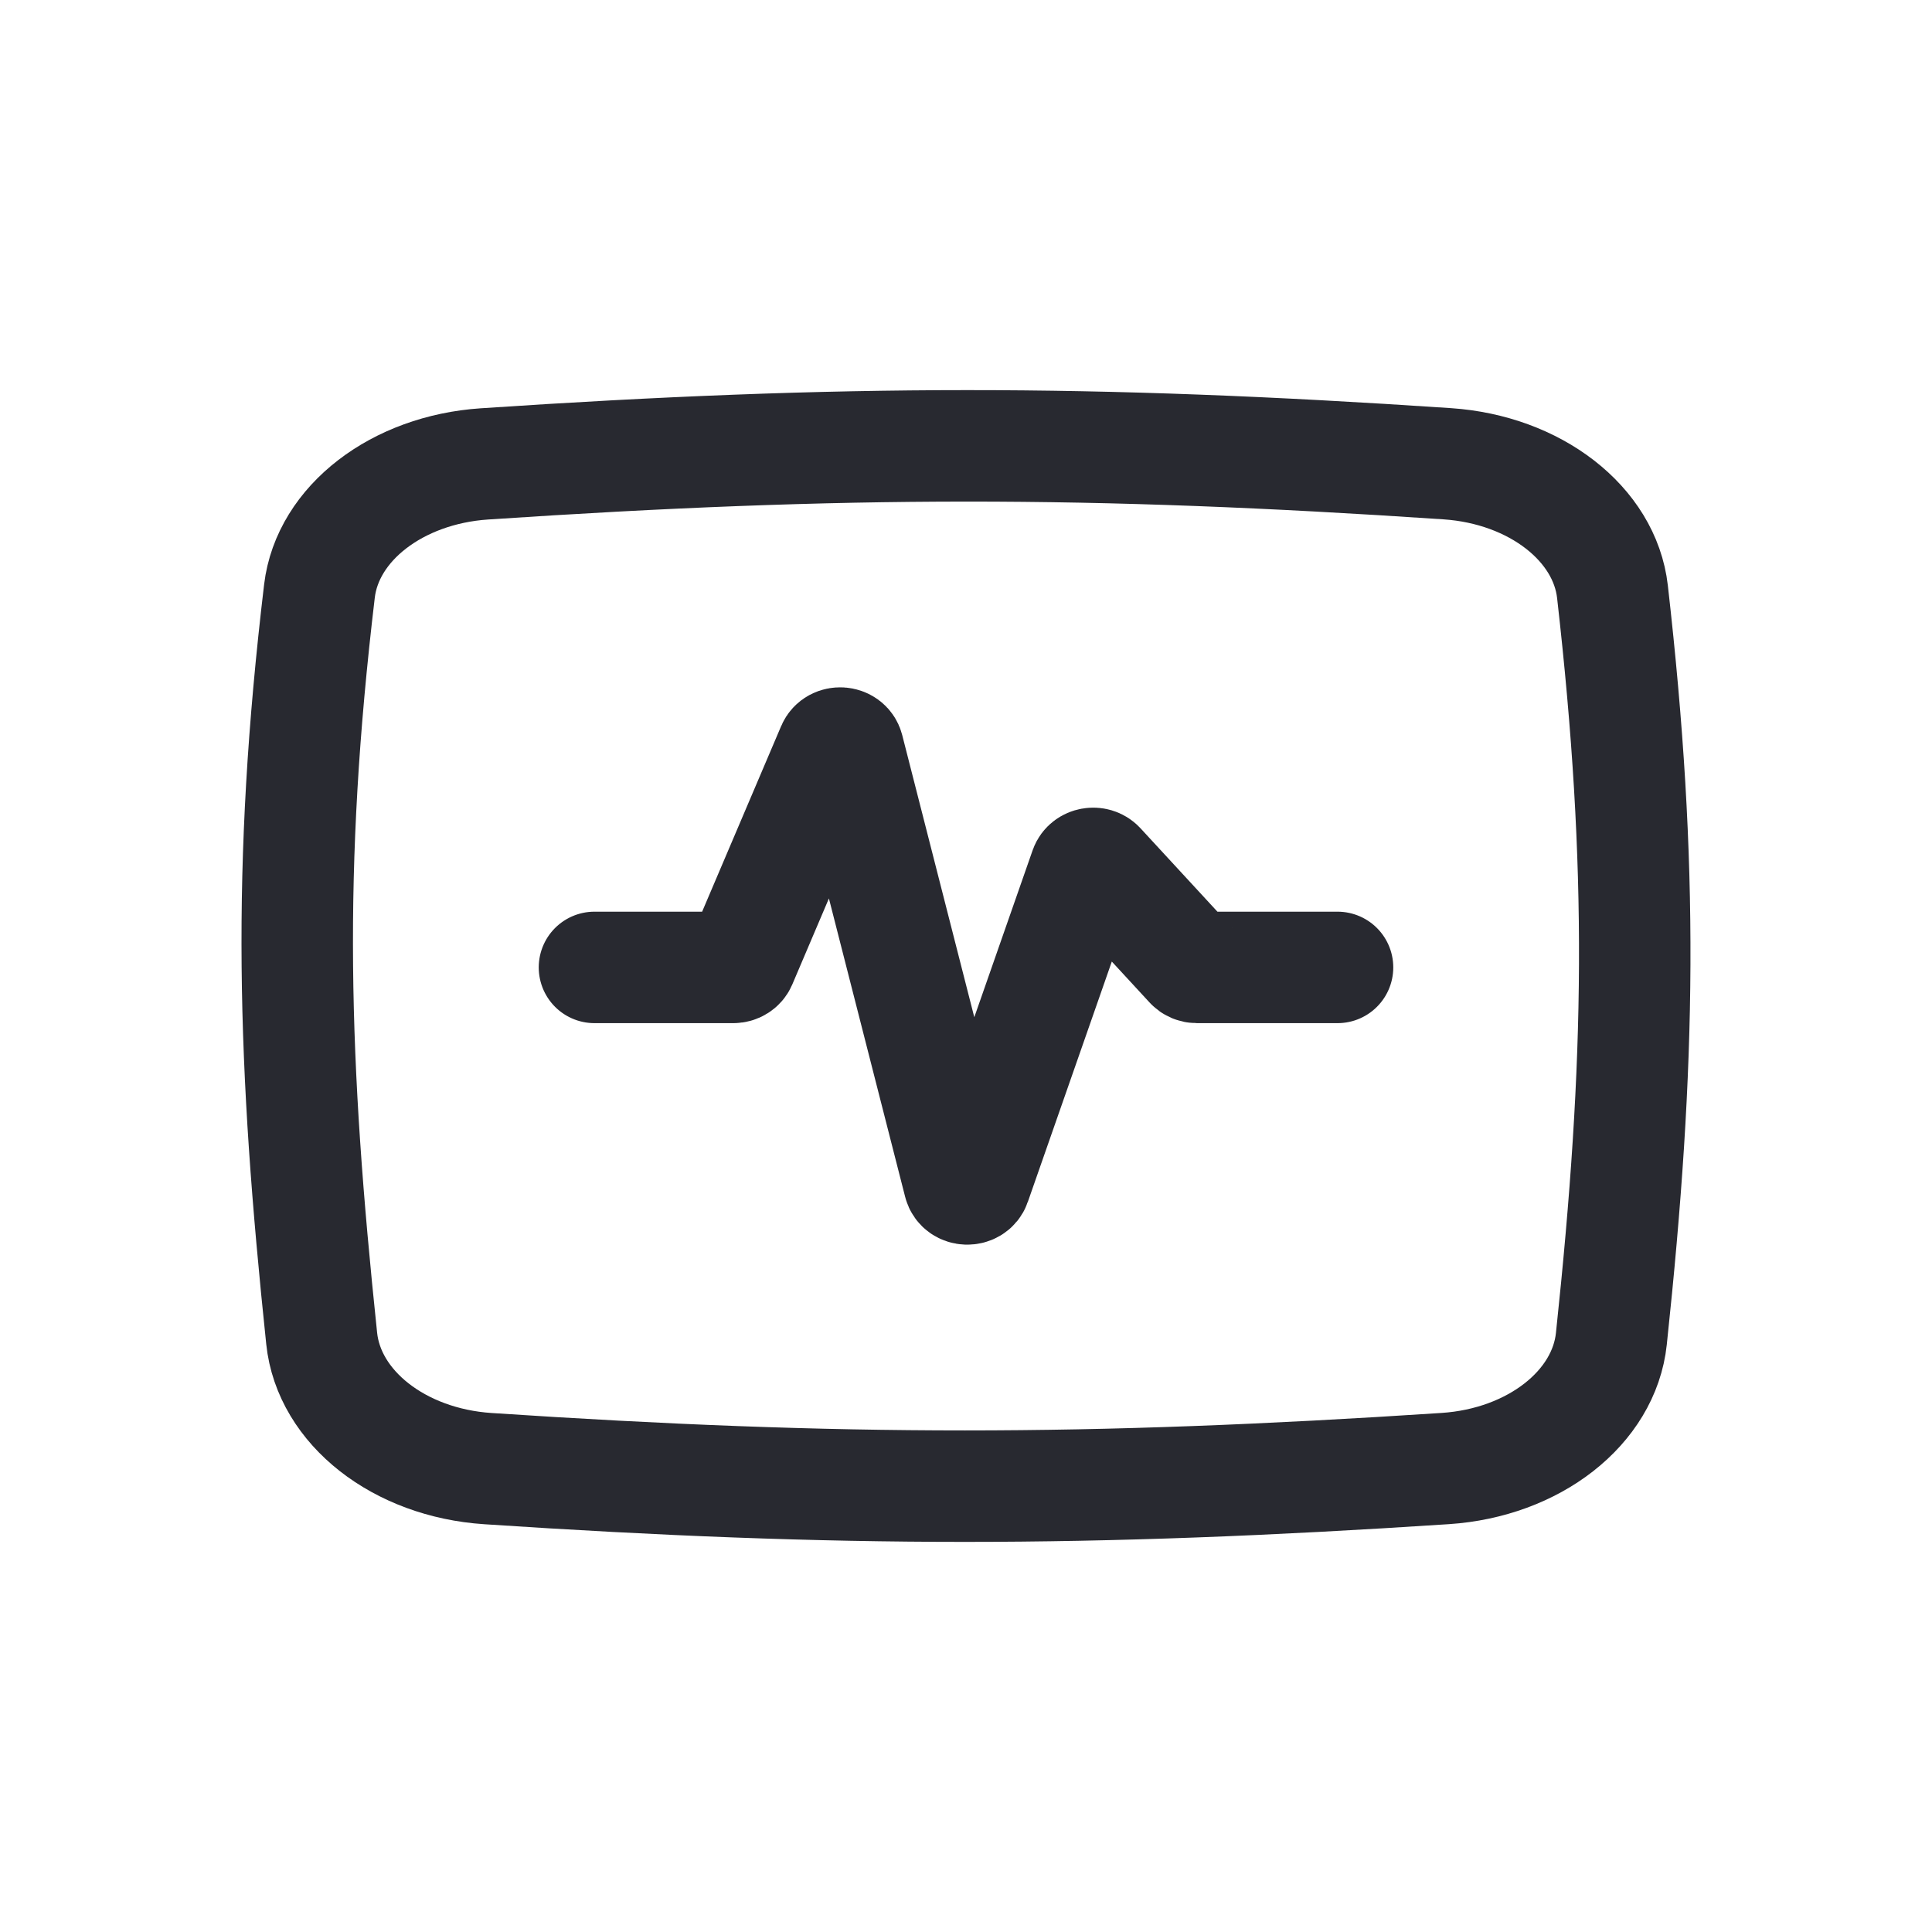 <?xml version="1.0" encoding="utf-8"?>
<svg width="26px" height="26px" viewBox="0 0 26 26" version="1.1" xmlns:xlink="http://www.w3.org/1999/xlink" xmlns="http://www.w3.org/2000/svg">
  <g id="Iconcategoryfootball" fill-opacity="0.367">
    <path d="M2818 -8564L2818 -8564L2818 -8538L2792 -8538L2792 -8564L2818 -8564Z" id="Iconcategoryfootball" fill="none" stroke="none" />
    <path d="M0 0L26 0L26 26L0 26L0 0Z" id="Rectangle" fill="none" fill-rule="evenodd" stroke="none" />
    <g id="Icon--line--heart-rate-machine" fill-opacity="1" transform="translate(1 1)">
      <path d="M24 0L24 0L24 24L0 24L0 0L24 0Z" id="Icon--line--heart-rate-machine" fill="none" stroke="none" />
      <g id="Vector" transform="translate(3 5)">
        <path d="M0.299 1.954C0.408 1.041 1.345 0.322 2.518 0.243C7.343 -0.08 10.692 -0.081 15.478 0.241C16.657 0.321 17.596 1.047 17.7 1.964C18.121 5.668 18.082 8.283 17.685 12.017C17.587 12.945 16.642 13.684 15.45 13.763C10.65 14.079 7.304 14.079 2.566 13.764C1.371 13.685 0.426 12.942 0.329 12.012C-0.059 8.315 -0.146 5.694 0.299 1.954Z" id="Vector" fill="none" stroke="#282930" stroke-width="1.5" stroke-linecap="round" />
        <path d="M4 7.019C4 7.019 5.868 7.019 5.868 7.019C5.914 7.019 5.955 6.994 5.972 6.955C5.972 6.955 7.203 4.064 7.203 4.064C7.242 3.972 7.39 3.981 7.415 4.078C7.415 4.078 8.908 9.922 8.908 9.922C8.934 10.022 9.089 10.027 9.123 9.93C9.123 9.93 10.605 5.689 10.605 5.689C10.632 5.614 10.741 5.594 10.797 5.655C10.797 5.655 12.022 6.983 12.022 6.983C12.043 7.006 12.075 7.019 12.108 7.019L14 7.019" id="Vector" fill="none" stroke="#282930" stroke-width="1.5" stroke-linecap="round" />
      </g>
    </g>
  </g>
</svg>